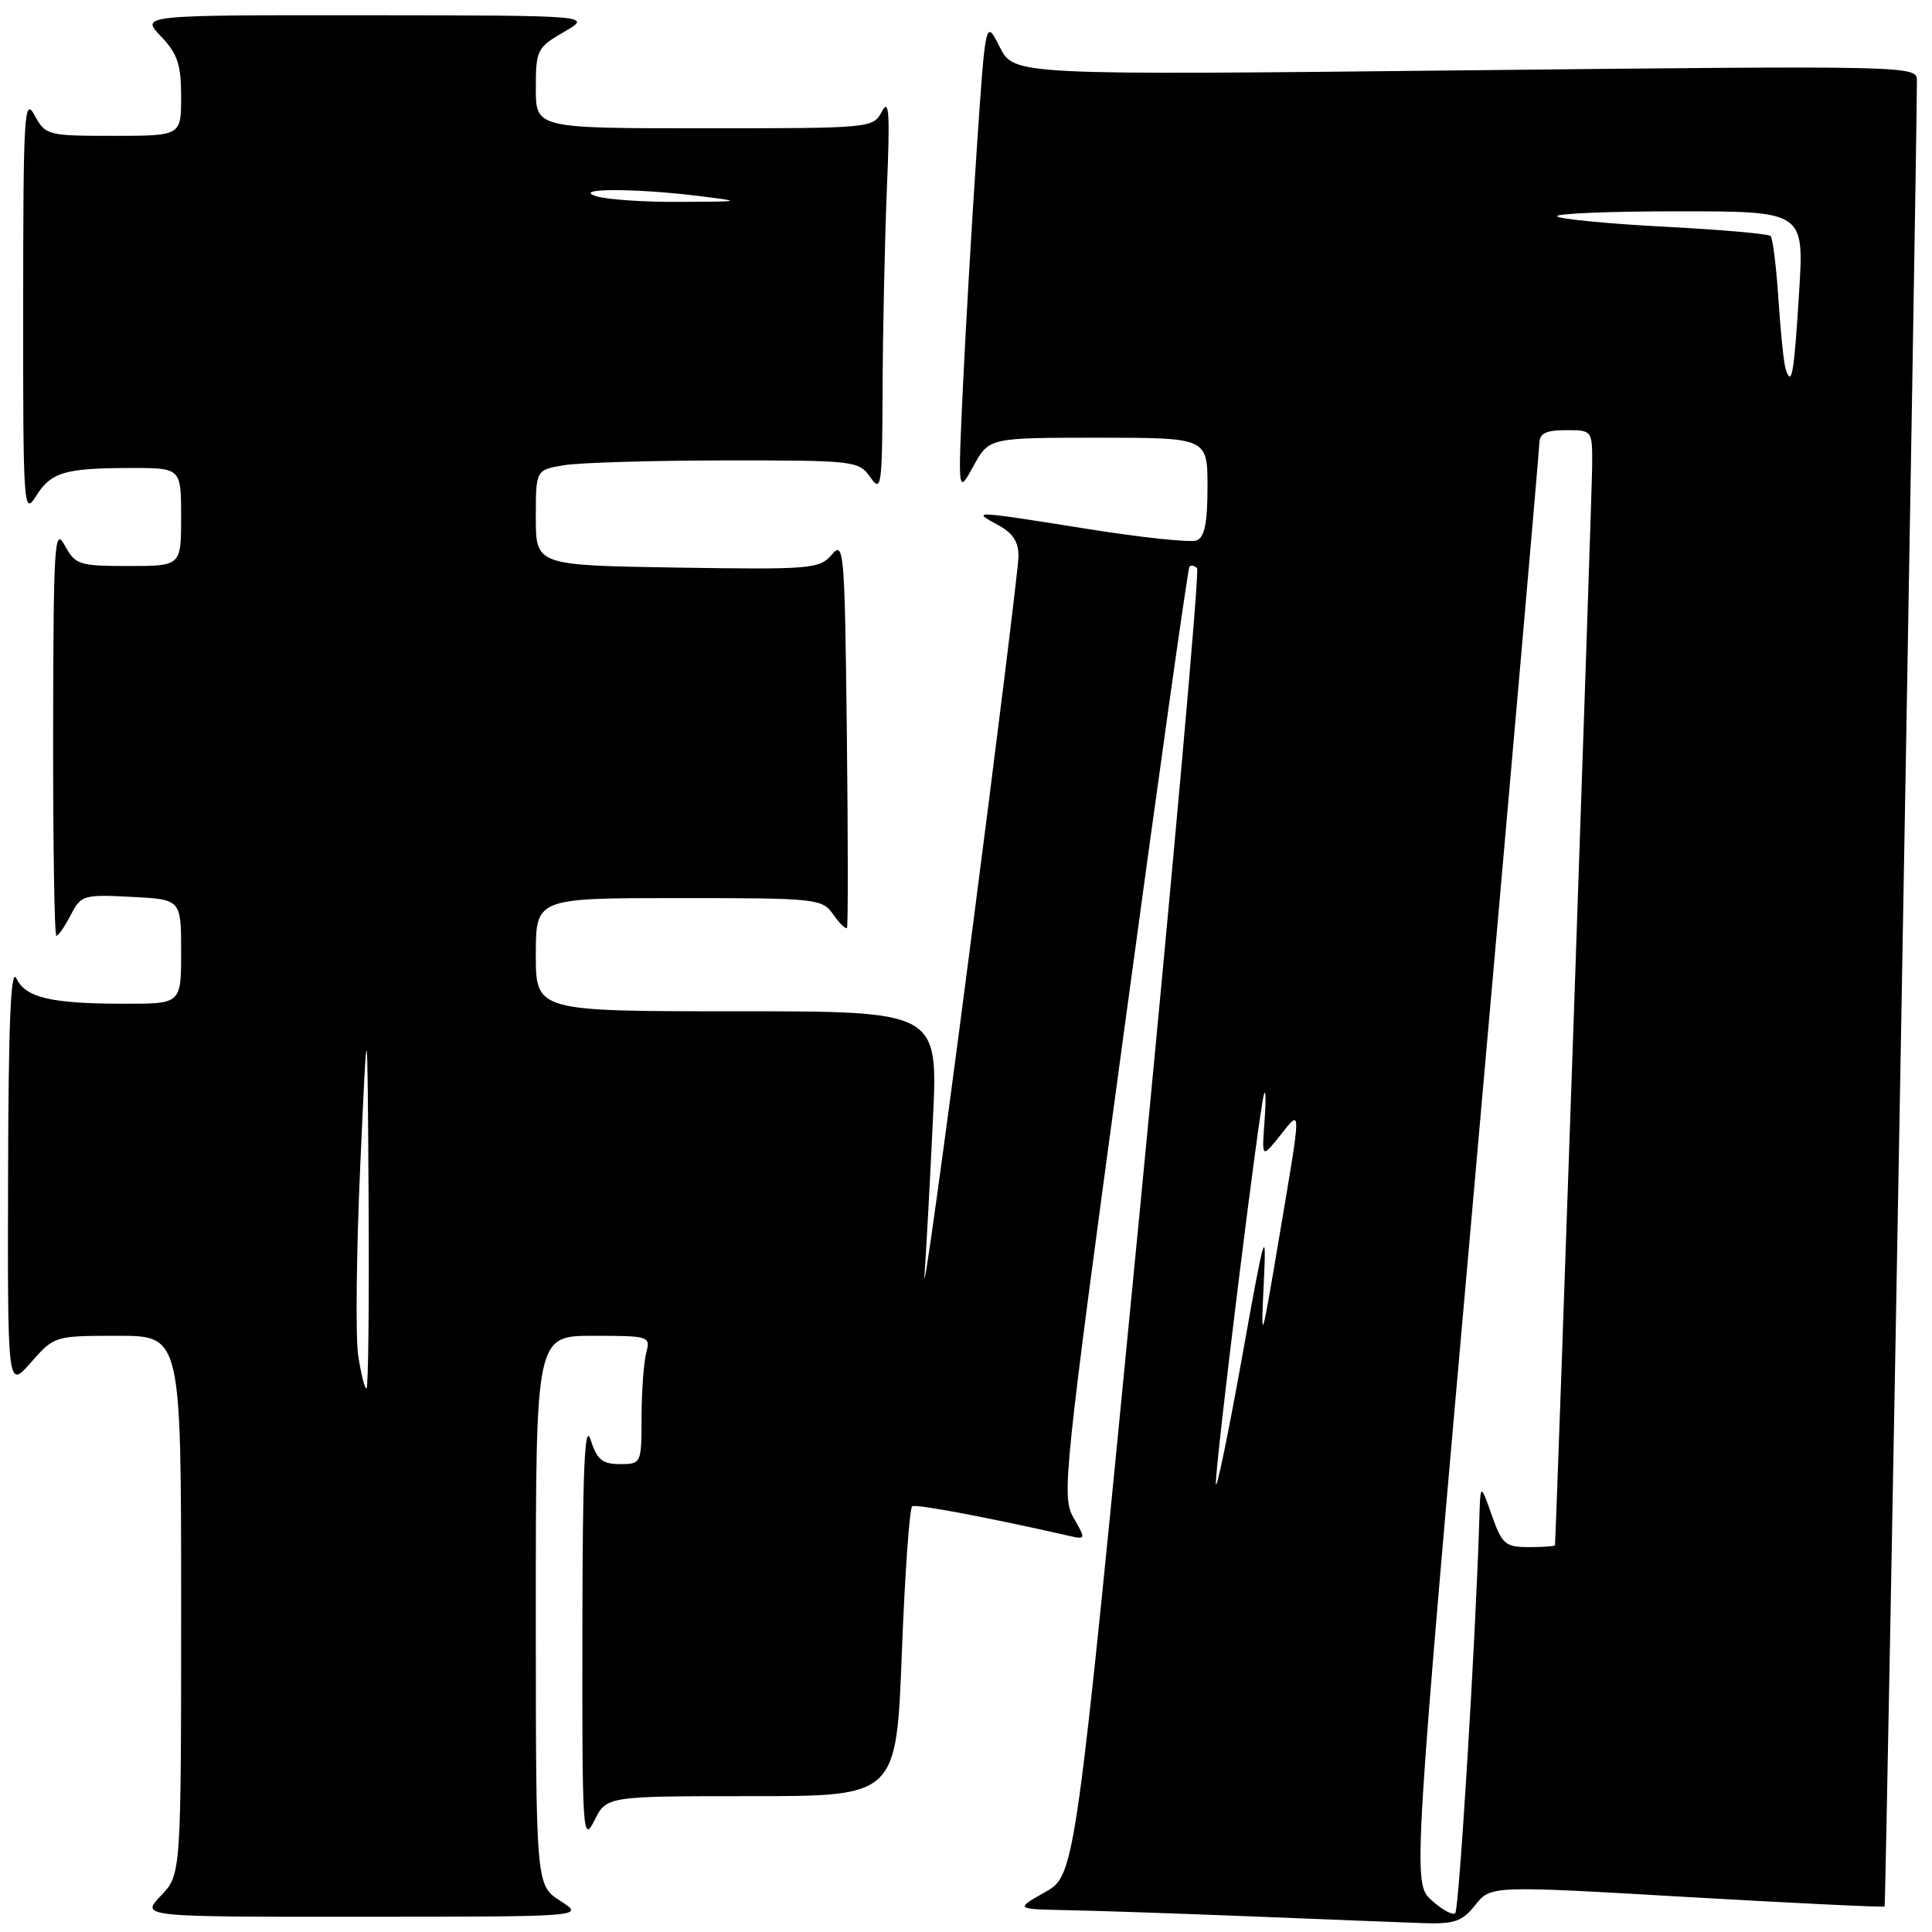 <?xml version="1.0" encoding="UTF-8" standalone="no"?>
<!DOCTYPE svg PUBLIC "-//W3C//DTD SVG 1.1//EN" "http://www.w3.org/Graphics/SVG/1.1/DTD/svg11.dtd" >
<svg xmlns="http://www.w3.org/2000/svg" xmlns:xlink="http://www.w3.org/1999/xlink" version="1.1" viewBox="0 0 256 256">
 <g >
 <path fill="currentColor"
d=" M 195.48 252.43 C 197.53 249.85 197.53 249.85 223.50 251.36 C 237.79 252.18 249.58 252.75 249.72 252.62 C 249.90 252.43 254.00 20.82 254.00 10.59 C 254.00 8.72 252.66 8.69 194.18 9.32 C 134.35 9.96 134.35 9.96 132.47 6.23 C 130.59 2.50 130.59 2.50 129.41 20.00 C 128.76 29.62 127.94 43.80 127.58 51.50 C 126.93 65.50 126.93 65.50 128.99 61.75 C 131.05 58.00 131.05 58.00 145.52 58.00 C 160.00 58.00 160.00 58.00 160.00 64.53 C 160.00 69.29 159.61 71.21 158.56 71.61 C 157.77 71.92 151.24 71.23 144.05 70.08 C 128.71 67.64 128.69 67.64 132.25 69.57 C 134.24 70.65 134.99 71.82 134.95 73.78 C 134.93 75.28 132.02 98.77 128.48 126.00 C 124.95 153.23 122.26 172.57 122.50 169.00 C 122.75 165.43 123.25 156.09 123.62 148.25 C 124.30 134.00 124.30 134.00 97.65 134.00 C 71.00 134.00 71.00 134.00 71.00 126.50 C 71.00 119.00 71.00 119.00 89.94 119.00 C 108.30 119.00 108.93 119.07 110.42 121.19 C 111.26 122.39 112.08 123.18 112.23 122.94 C 112.38 122.70 112.37 111.03 112.21 97.00 C 111.93 72.83 111.82 71.60 110.21 73.50 C 108.59 75.39 107.46 75.48 89.75 75.21 C 71.00 74.91 71.00 74.91 71.00 68.59 C 71.00 62.26 71.00 62.26 74.75 61.64 C 76.81 61.30 86.43 61.02 96.13 61.01 C 113.28 61.00 113.80 61.06 115.33 63.25 C 116.78 65.34 116.90 64.51 116.95 51.41 C 116.98 43.66 117.24 31.73 117.52 24.91 C 117.94 15.03 117.81 12.96 116.87 14.75 C 115.70 16.98 115.51 17.00 93.35 17.00 C 71.00 17.00 71.00 17.00 71.00 11.70 C 71.00 6.62 71.16 6.30 74.75 4.22 C 78.50 2.05 78.50 2.05 48.56 2.02 C 18.63 2.00 18.63 2.00 21.31 4.80 C 23.52 7.11 24.00 8.53 24.00 12.80 C 24.00 18.00 24.00 18.00 15.03 18.00 C 6.28 18.00 6.03 17.93 4.57 15.25 C 3.22 12.76 3.08 15.11 3.07 40.50 C 3.05 67.02 3.14 68.36 4.72 65.82 C 6.73 62.57 8.51 62.03 17.25 62.01 C 24.00 62.00 24.00 62.00 24.00 68.50 C 24.00 75.00 24.00 75.00 17.03 75.00 C 10.46 75.00 9.98 74.84 8.57 72.25 C 7.22 69.75 7.08 72.02 7.04 96.75 C 7.02 111.74 7.21 124.00 7.47 124.00 C 7.74 124.00 8.59 122.76 9.37 121.25 C 10.73 118.61 11.05 118.51 17.39 118.84 C 24.00 119.17 24.00 119.17 24.00 126.09 C 24.00 133.00 24.00 133.00 16.62 133.00 C 6.77 133.00 3.42 132.22 2.17 129.65 C 1.43 128.10 1.12 135.47 1.07 155.78 C 1.00 184.07 1.00 184.07 4.10 180.53 C 7.19 177.02 7.24 177.00 15.60 177.00 C 24.00 177.00 24.00 177.00 24.00 212.70 C 24.00 248.39 24.00 248.39 21.31 251.20 C 18.63 254.00 18.63 254.00 48.06 253.98 C 77.50 253.97 77.50 253.97 74.25 251.88 C 71.00 249.80 71.00 249.80 71.00 213.40 C 71.00 177.00 71.00 177.00 78.62 177.00 C 86.03 177.00 86.22 177.06 85.63 179.25 C 85.30 180.49 85.02 184.31 85.01 187.75 C 85.00 193.95 84.98 194.00 82.14 194.00 C 79.80 194.00 79.10 193.41 78.25 190.75 C 77.47 188.33 77.19 194.77 77.17 216.00 C 77.13 242.91 77.22 244.32 78.75 241.25 C 80.36 238.00 80.36 238.00 99.57 238.00 C 118.77 238.00 118.77 238.00 119.50 218.99 C 119.90 208.53 120.52 199.80 120.87 199.59 C 121.39 199.27 131.00 201.08 141.71 203.52 C 143.88 204.01 143.89 203.96 142.25 201.11 C 140.65 198.33 140.92 195.72 148.91 136.86 C 153.48 103.11 157.40 75.31 157.61 75.08 C 157.83 74.85 158.28 74.95 158.62 75.29 C 158.96 75.63 155.47 114.73 150.86 162.18 C 142.48 248.45 142.48 248.45 138.49 250.71 C 134.50 252.97 134.50 252.97 141.50 253.11 C 145.35 253.18 156.38 253.56 166.00 253.94 C 175.62 254.33 185.73 254.73 188.46 254.82 C 192.71 254.97 193.72 254.63 195.48 252.43 Z  M 189.70 251.80 C 187.17 249.50 187.17 249.50 195.55 155.00 C 200.16 103.03 203.95 59.71 203.97 58.75 C 203.99 57.42 204.85 57.00 207.50 57.00 C 211.00 57.00 211.00 57.00 210.97 61.75 C 210.94 65.69 206.18 203.97 206.04 204.75 C 206.02 204.89 204.46 205.00 202.58 205.00 C 199.47 205.00 199.03 204.63 197.66 200.75 C 196.16 196.50 196.16 196.50 196.01 201.50 C 195.56 216.76 193.34 252.99 192.83 253.50 C 192.50 253.83 191.09 253.07 189.70 251.80 Z  M 161.11 196.61 C 160.98 194.43 166.80 147.24 167.48 145.00 C 167.72 144.18 167.76 145.75 167.56 148.50 C 167.19 153.50 167.19 153.50 169.59 150.50 C 172.49 146.87 172.50 146.17 169.49 164.00 C 167.12 178.09 167.06 178.26 167.46 170.00 C 167.83 162.21 167.59 163.04 164.55 180.00 C 162.72 190.18 161.17 197.65 161.11 196.61 Z  M 47.46 179.60 C 47.10 177.17 47.22 165.81 47.74 154.35 C 48.68 133.50 48.68 133.50 48.84 158.75 C 48.93 172.64 48.80 184.00 48.56 184.00 C 48.32 184.00 47.83 182.02 47.46 179.60 Z  M 236.61 48.89 C 236.36 48.13 235.93 43.97 235.65 39.65 C 235.37 35.34 234.90 31.57 234.61 31.27 C 234.32 30.98 227.98 30.43 220.54 30.04 C 213.09 29.65 206.70 29.03 206.33 28.67 C 205.97 28.30 213.18 28.00 222.36 28.00 C 239.06 28.00 239.06 28.00 238.39 38.75 C 237.72 49.63 237.40 51.41 236.61 48.89 Z  M 79.00 26.00 C 75.69 24.94 84.07 24.92 92.50 25.96 C 98.50 26.71 98.50 26.71 90.00 26.75 C 85.33 26.78 80.38 26.44 79.00 26.00 Z "/>
</g>
</svg>